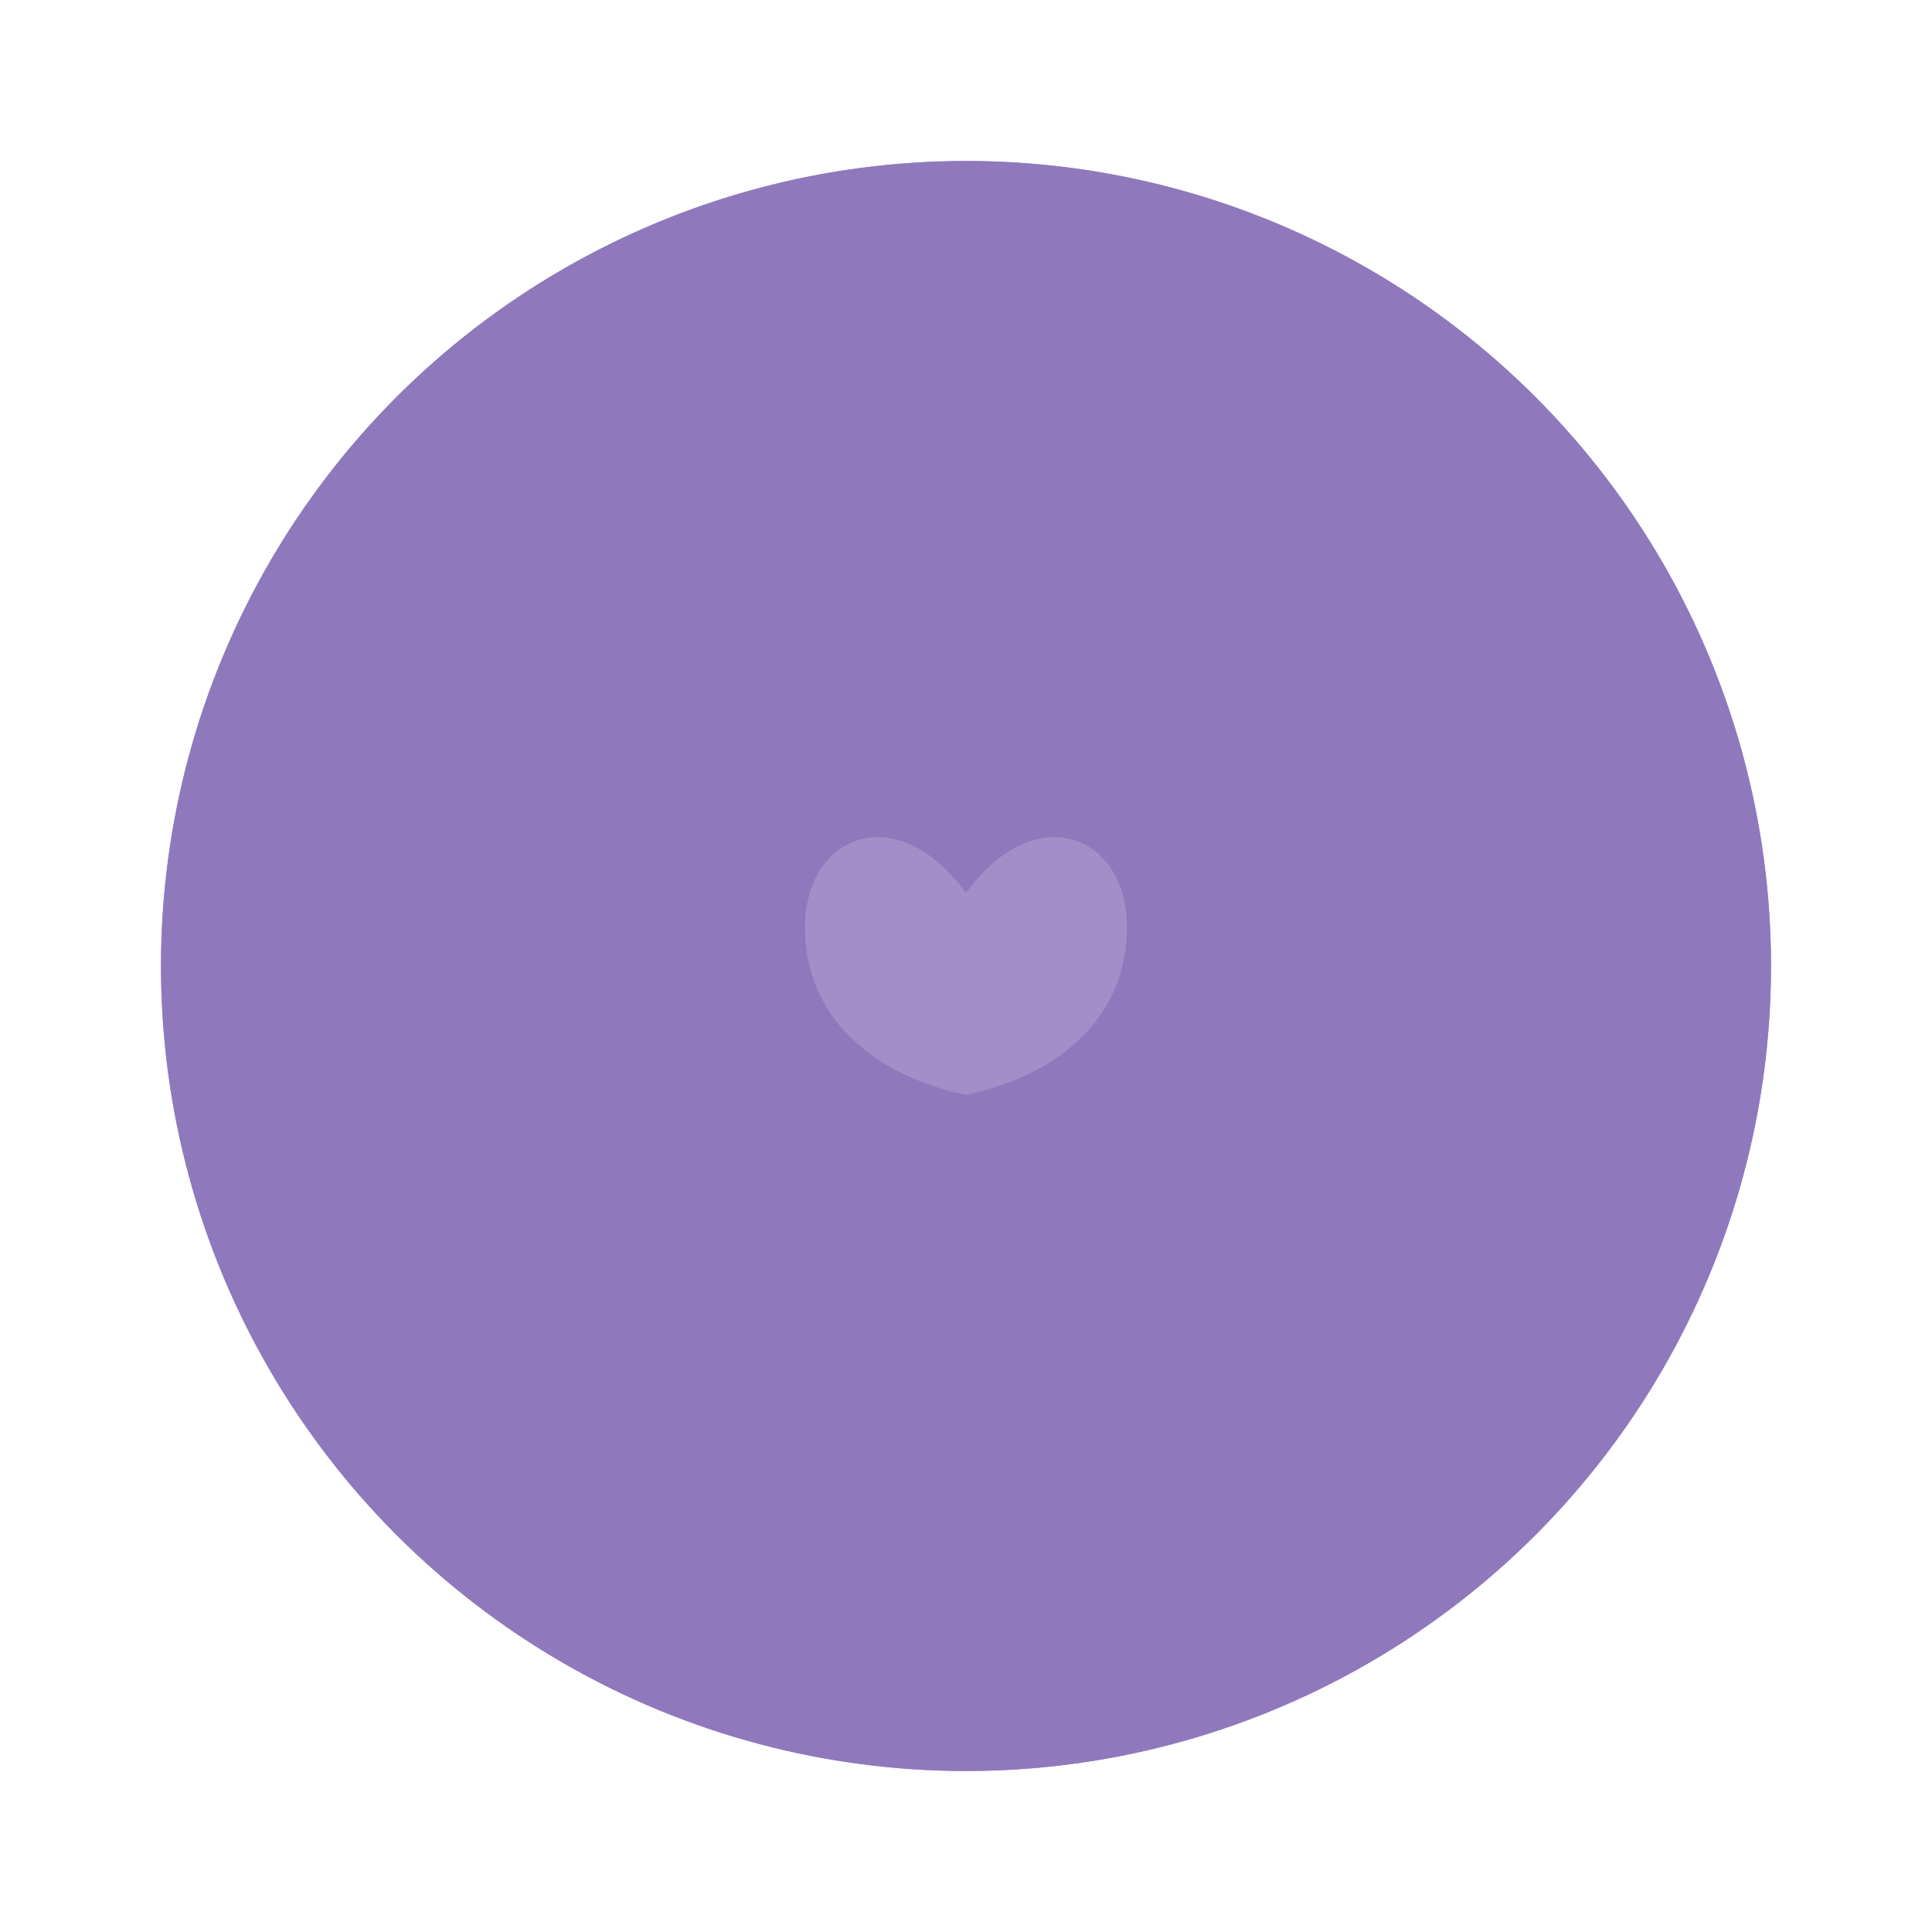 <?xml version="1.0" encoding="UTF-8"?>
<svg width="120px" height="120px" viewBox="0 0 120 120" version="1.1" xmlns="http://www.w3.org/2000/svg" xmlns:xlink="http://www.w3.org/1999/xlink">
    <title>Purple 3</title>
    <defs>
        <circle id="path-1" cx="50" cy="50" r="50"></circle>
    </defs>
    <g id="Purple-3" stroke="none" stroke-width="1" fill="none" fill-rule="evenodd">
        <g id="Group" transform="translate(10, 10)">
            <circle id="Oval-Copy" fill="#9E81D6" fill-rule="nonzero" cx="50" cy="50" r="50"></circle>
            <mask id="mask-2" fill="white">
                <use xlink:href="#path-1"></use>
            </mask>
            <use id="Oval" fill="#8F79BC" fill-rule="nonzero" xlink:href="#path-1"></use>
            <path d="M50,58 L49.699,57.935 C44.297,56.726 40,53.239 40,47.598 C40,41.854 45.672,39.542 50,45.457 L50,45.456 L50.159,45.245 C54.466,39.599 60,41.924 60,47.598 C60,53.239 55.703,56.726 50.301,57.935 L50,58 L50,58 L50,58 Z" id="Combined-Shape" fill="#DBD0F1" fill-rule="nonzero" opacity="0.5" style="mix-blend-mode: overlay;" mask="url(#mask-2)"></path>
        </g>
    </g>
</svg>